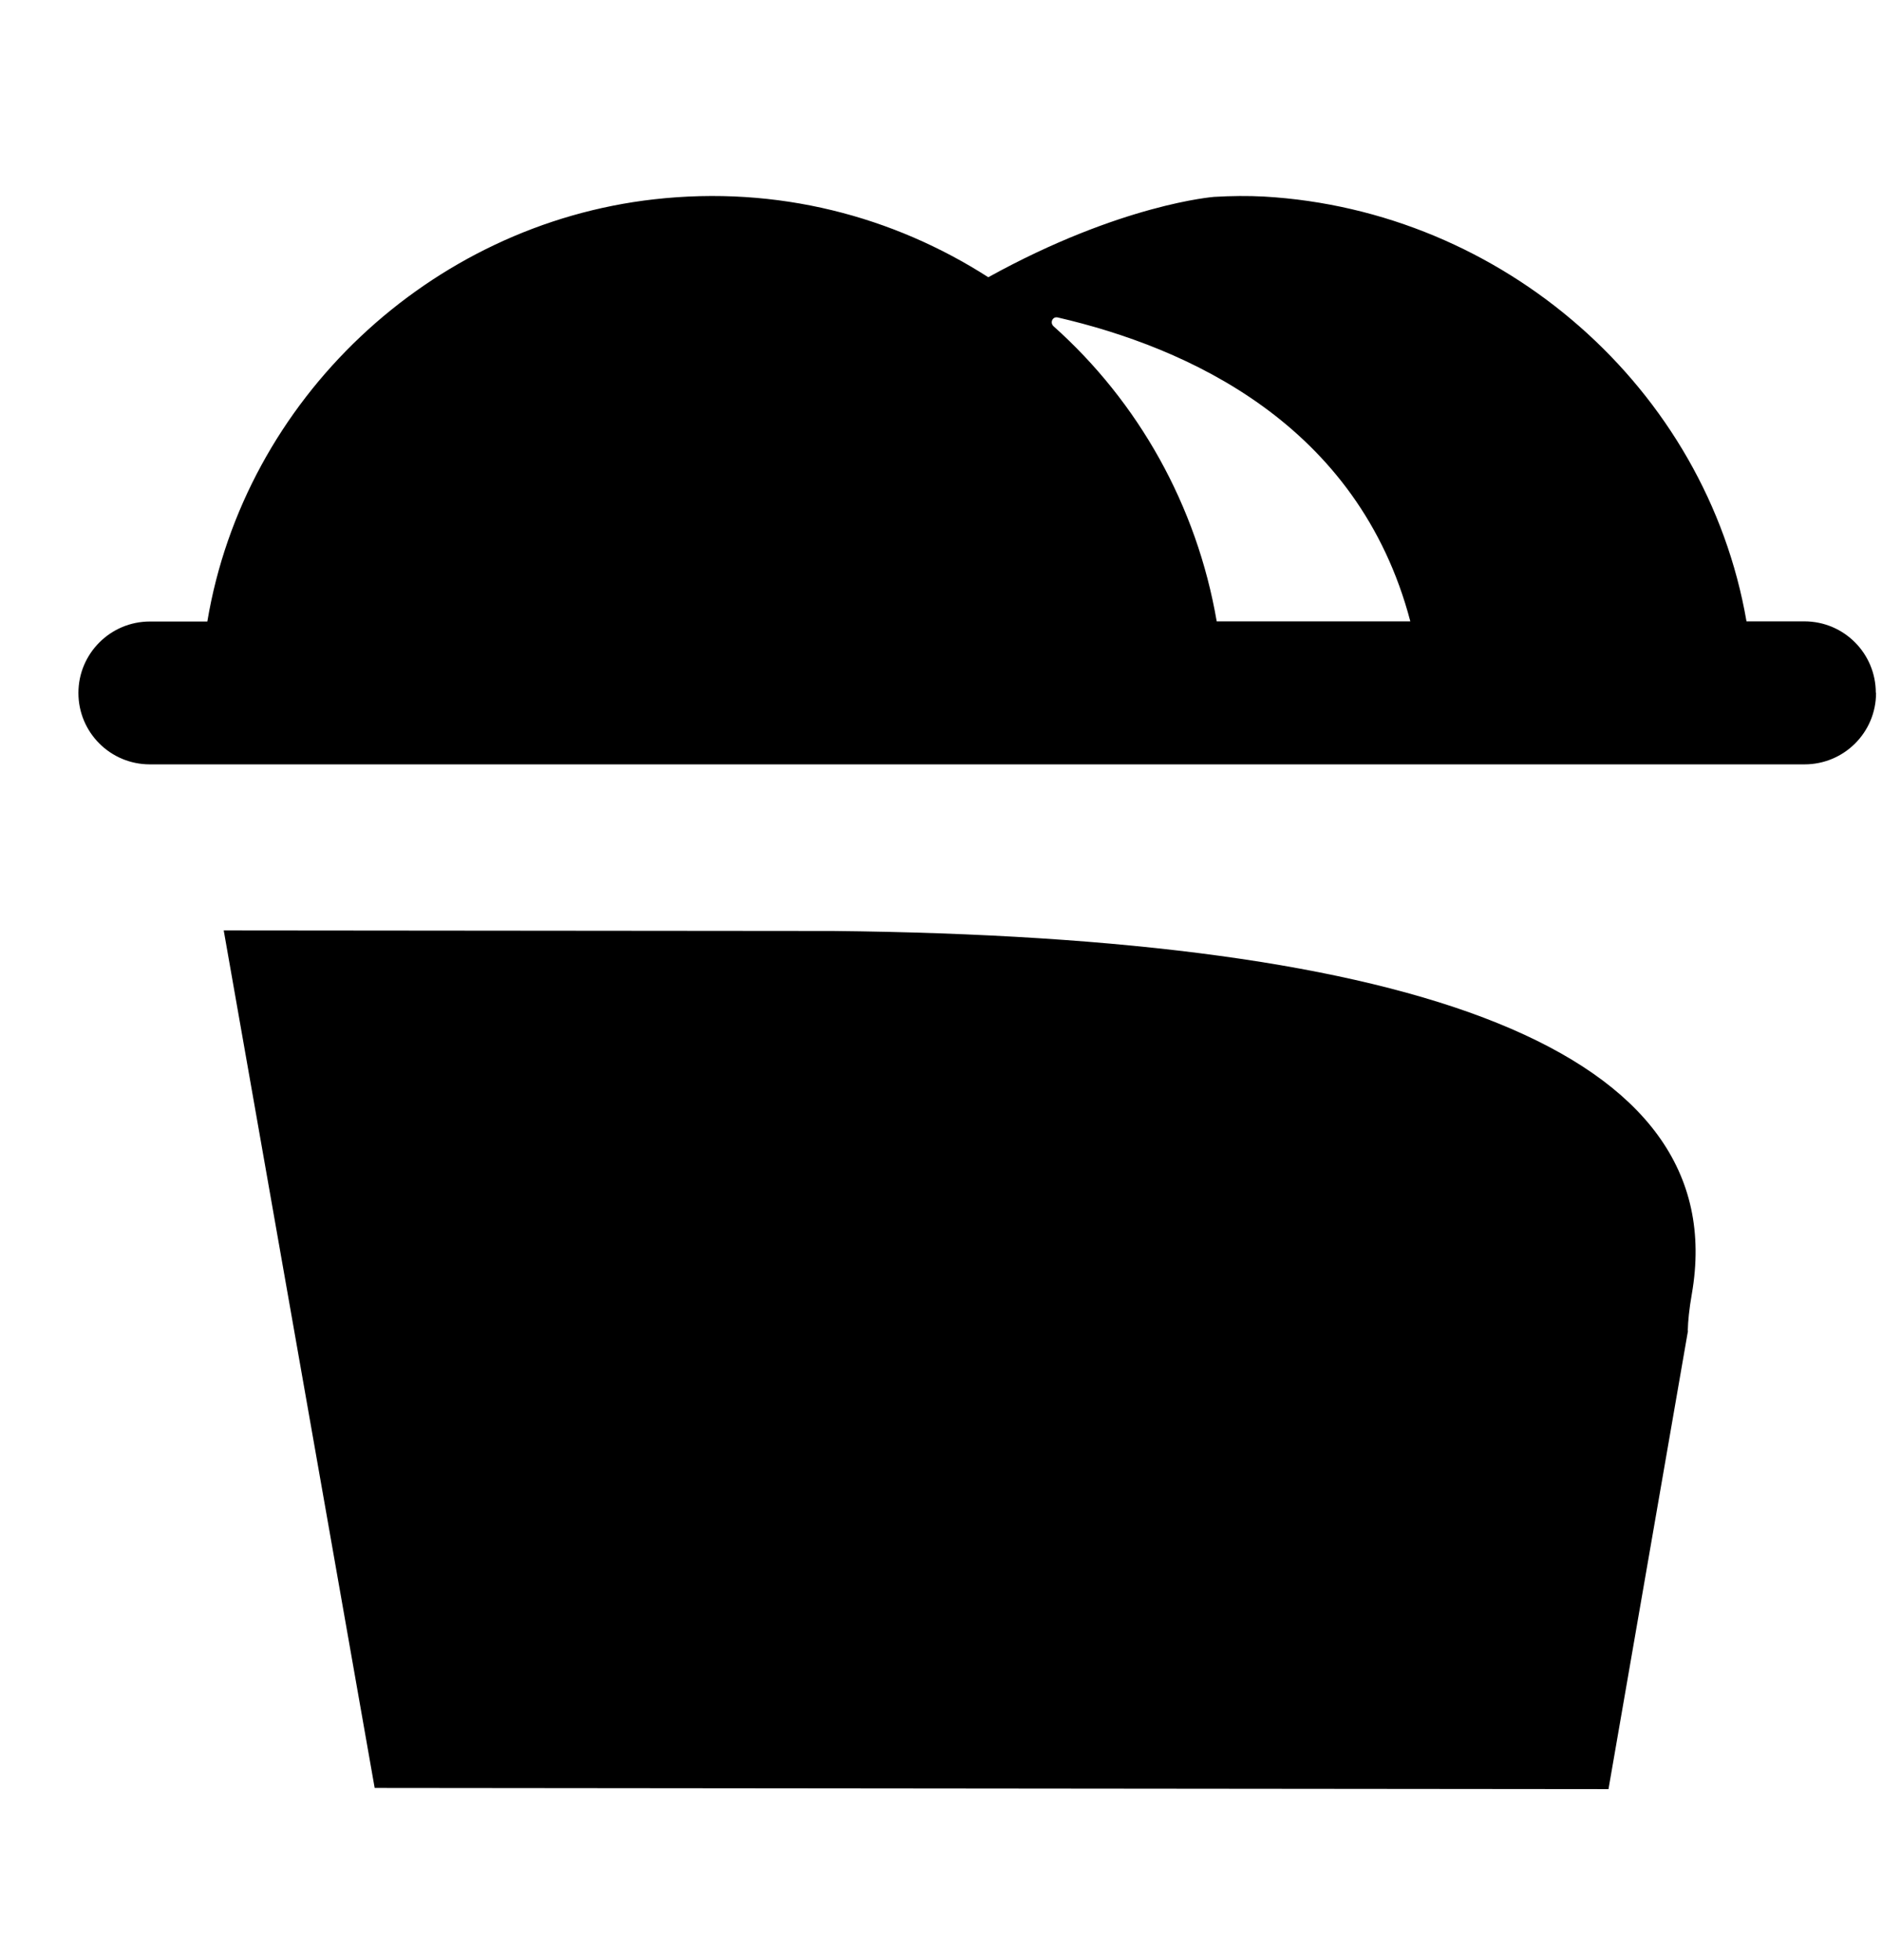 <svg width="24" height="25" viewBox="0 0 24 25" fill="none" xmlns="http://www.w3.org/2000/svg">
<path d="M21.526 16.972L20.512 22.819L4.778 22.804L2.853 11.867L10.625 11.874C18.081 11.95 22.115 13.39 21.575 16.503C21.541 16.697 21.526 16.85 21.523 16.972H21.526ZM23.924 8.838C23.924 9.343 23.515 9.749 23.012 9.749H1.911C1.406 9.749 1 9.341 1 8.838C1 8.336 1.408 7.927 1.911 7.927H2.644C3.117 5.094 5.484 2.864 8.342 2.542C9.918 2.364 11.394 2.76 12.603 3.536C14.296 2.6 15.483 2.511 15.483 2.511C15.707 2.498 15.912 2.496 16.119 2.507C19.168 2.682 21.759 4.953 22.272 7.925H23.01C23.515 7.925 23.921 8.334 23.921 8.836L23.924 8.838ZM17.985 7.925C17.321 5.4 15.132 4.429 13.489 4.049C13.423 4.033 13.385 4.116 13.436 4.162C14.514 5.125 15.261 6.443 15.516 7.925H17.985Z" fill="black"/>
</svg>
